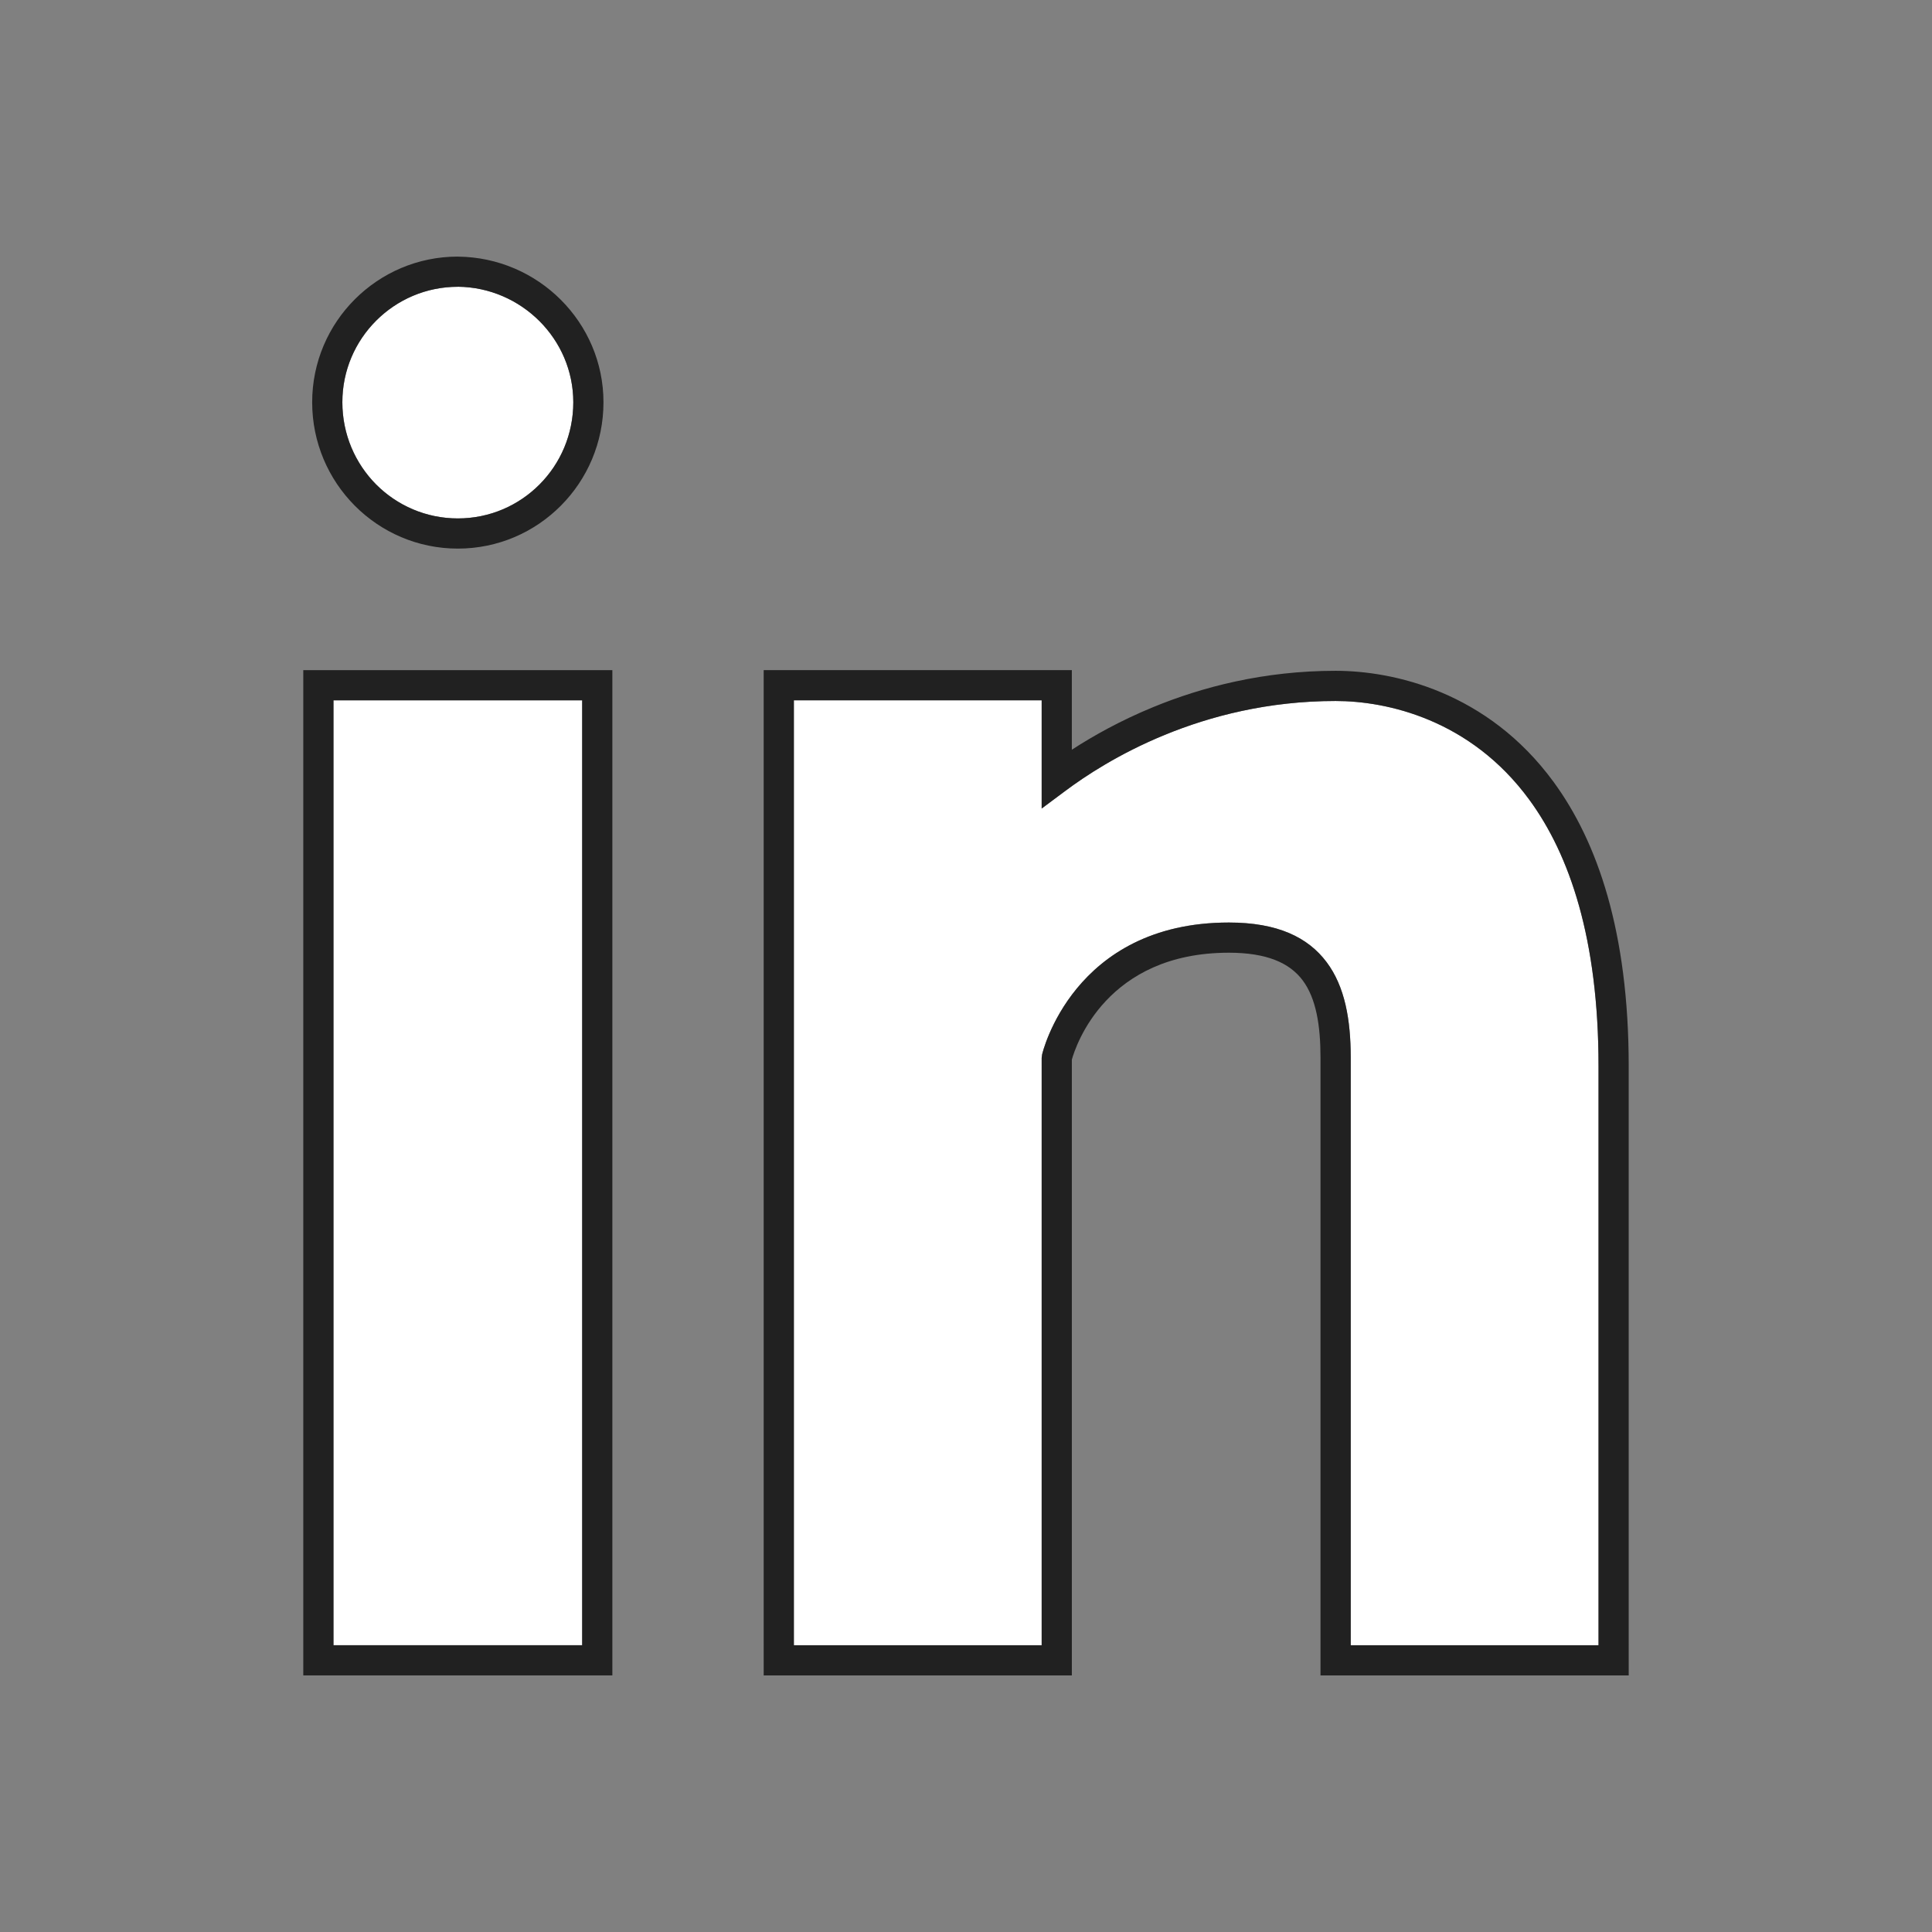 <?xml version="1.0" encoding="utf-8"?>
<!-- Generator: Adobe Illustrator 14.0.0, SVG Export Plug-In . SVG Version: 6.00 Build 43363)  -->
<!DOCTYPE svg PUBLIC "-//W3C//DTD SVG 1.1//EN" "http://www.w3.org/Graphics/SVG/1.1/DTD/svg11.dtd">
<svg version="1.1" id="Layer_1" xmlns="http://www.w3.org/2000/svg" xmlns:xlink="http://www.w3.org/1999/xlink" x="0px" y="0px"
	 width="491.52px" height="491.52px" viewBox="0 0 491.52 491.52" enable-background="new 0 0 491.52 491.52" xml:space="preserve">
<rect x="0" y="0" width="491.52" height="491.52" fill="#808080" stroke="none"/>
<g id="_264859024">
	<g id="XMLID_1_">
		<g>
			<path fill="#FFFFFF" d="M406.68,271.21v147.35h-63.04V269.14c0-9.75-1.49-18.149-6.12-24.34c-4.779-6.38-12.54-10.1-24.88-10.1
				c-39.74,0-47.49,33.45-47.51,33.541l-0.12,0.899v149.42h-63.04V178.17h63.04v19.9v7.63l6.12-4.56
				c4.95-3.69,13.53-9.39,25.18-14.17c11.62-4.77,26.3-8.63,43.48-8.63c12.97,0,34.3,4.63,49.31,25.16
				C399.33,217.48,406.68,238.87,406.68,271.21z"/>
			<rect x="84.84" y="178.17" fill="#FFFFFF" width="63.27" height="240.39"/>
			<path fill="#FFFFFF" d="M137.25,81.7c5.31,5.31,8.6,12.61,8.6,20.64c0,8.19-3.28,15.58-8.59,20.91
				c-5.31,5.34-12.66,8.64-20.78,8.64c-8.12,0-15.47-3.3-20.79-8.64c-5.3-5.34-8.59-12.72-8.59-20.92c0-8.1,3.29-15.45,8.61-20.76
				c5.32-5.32,12.66-8.61,20.77-8.61v-0.01C124.57,73.03,131.92,76.37,137.25,81.7z"/>
			<path fill="#212121" d="M414.359,422.399v3.841h-3.84H339.79h-3.84v-3.841V269.14c0-8.24-1.101-15.14-4.551-19.75
				c-3.319-4.43-9.13-7.01-18.76-7.01c-31.16,0-38.95,23.62-39.95,27.2v152.819v3.841h-3.84h-70.72h-3.84v-3.841V174.33v-3.84h3.84
				h70.72h3.84v3.84v16.41c5.24-3.41,12.21-7.36,20.71-10.85c12.431-5.11,28.101-9.23,46.391-9.23c14.59,0,38.6,5.21,55.489,28.31
				c11.101,15.18,19.08,38.06,19.08,72.24V422.399z M406.68,418.56V271.21c0-32.34-7.35-53.73-17.58-67.71
				c-15.01-20.53-36.34-25.16-49.31-25.16c-17.181,0-31.86,3.86-43.48,8.63c-11.649,4.78-20.229,10.48-25.18,14.17l-6.12,4.56v-7.63
				v-19.9h-63.04v240.39h63.04V269.14l0.12-0.899c0.02-0.091,7.77-33.541,47.51-33.541c12.34,0,20.101,3.72,24.88,10.1
				c4.63,6.19,6.12,14.59,6.12,24.34v149.42H406.68z"/>
			<path fill="#212121" d="M155.79,422.399v3.841h-3.84H81h-3.84v-3.841V174.33v-3.84H81h70.95h3.84v3.84V422.399z M148.11,418.56
				V178.17H84.84v240.39H148.11z"/>
			<path fill="#212121" d="M142.68,76.27c6.7,6.7,10.85,15.92,10.85,26.07c0,10.28-4.14,19.58-10.84,26.31
				c-6.71,6.75-15.98,10.92-26.21,10.92s-19.5-4.17-26.22-10.92c-6.69-6.73-10.84-16.03-10.84-26.31c0-10.23,4.15-19.5,10.86-26.2
				c6.71-6.71,15.97-10.86,26.2-10.86l0.03,0.01C126.74,65.39,135.99,69.58,142.68,76.27z M145.85,102.34
				c0-8.03-3.29-15.33-8.6-20.64c-5.33-5.33-12.68-8.67-20.77-8.75v0.01c-8.11,0-15.45,3.29-20.77,8.61
				c-5.32,5.31-8.61,12.66-8.61,20.76c0,8.2,3.29,15.58,8.59,20.92c5.32,5.34,12.67,8.64,20.79,8.64c8.12,0,15.47-3.3,20.78-8.64
				C142.57,117.92,145.85,110.53,145.85,102.34z"/>
		</g>
		<g>
		</g>
	</g>
</g>
<rect fill="none" width="491.52" height="491.52"/>
</svg>
